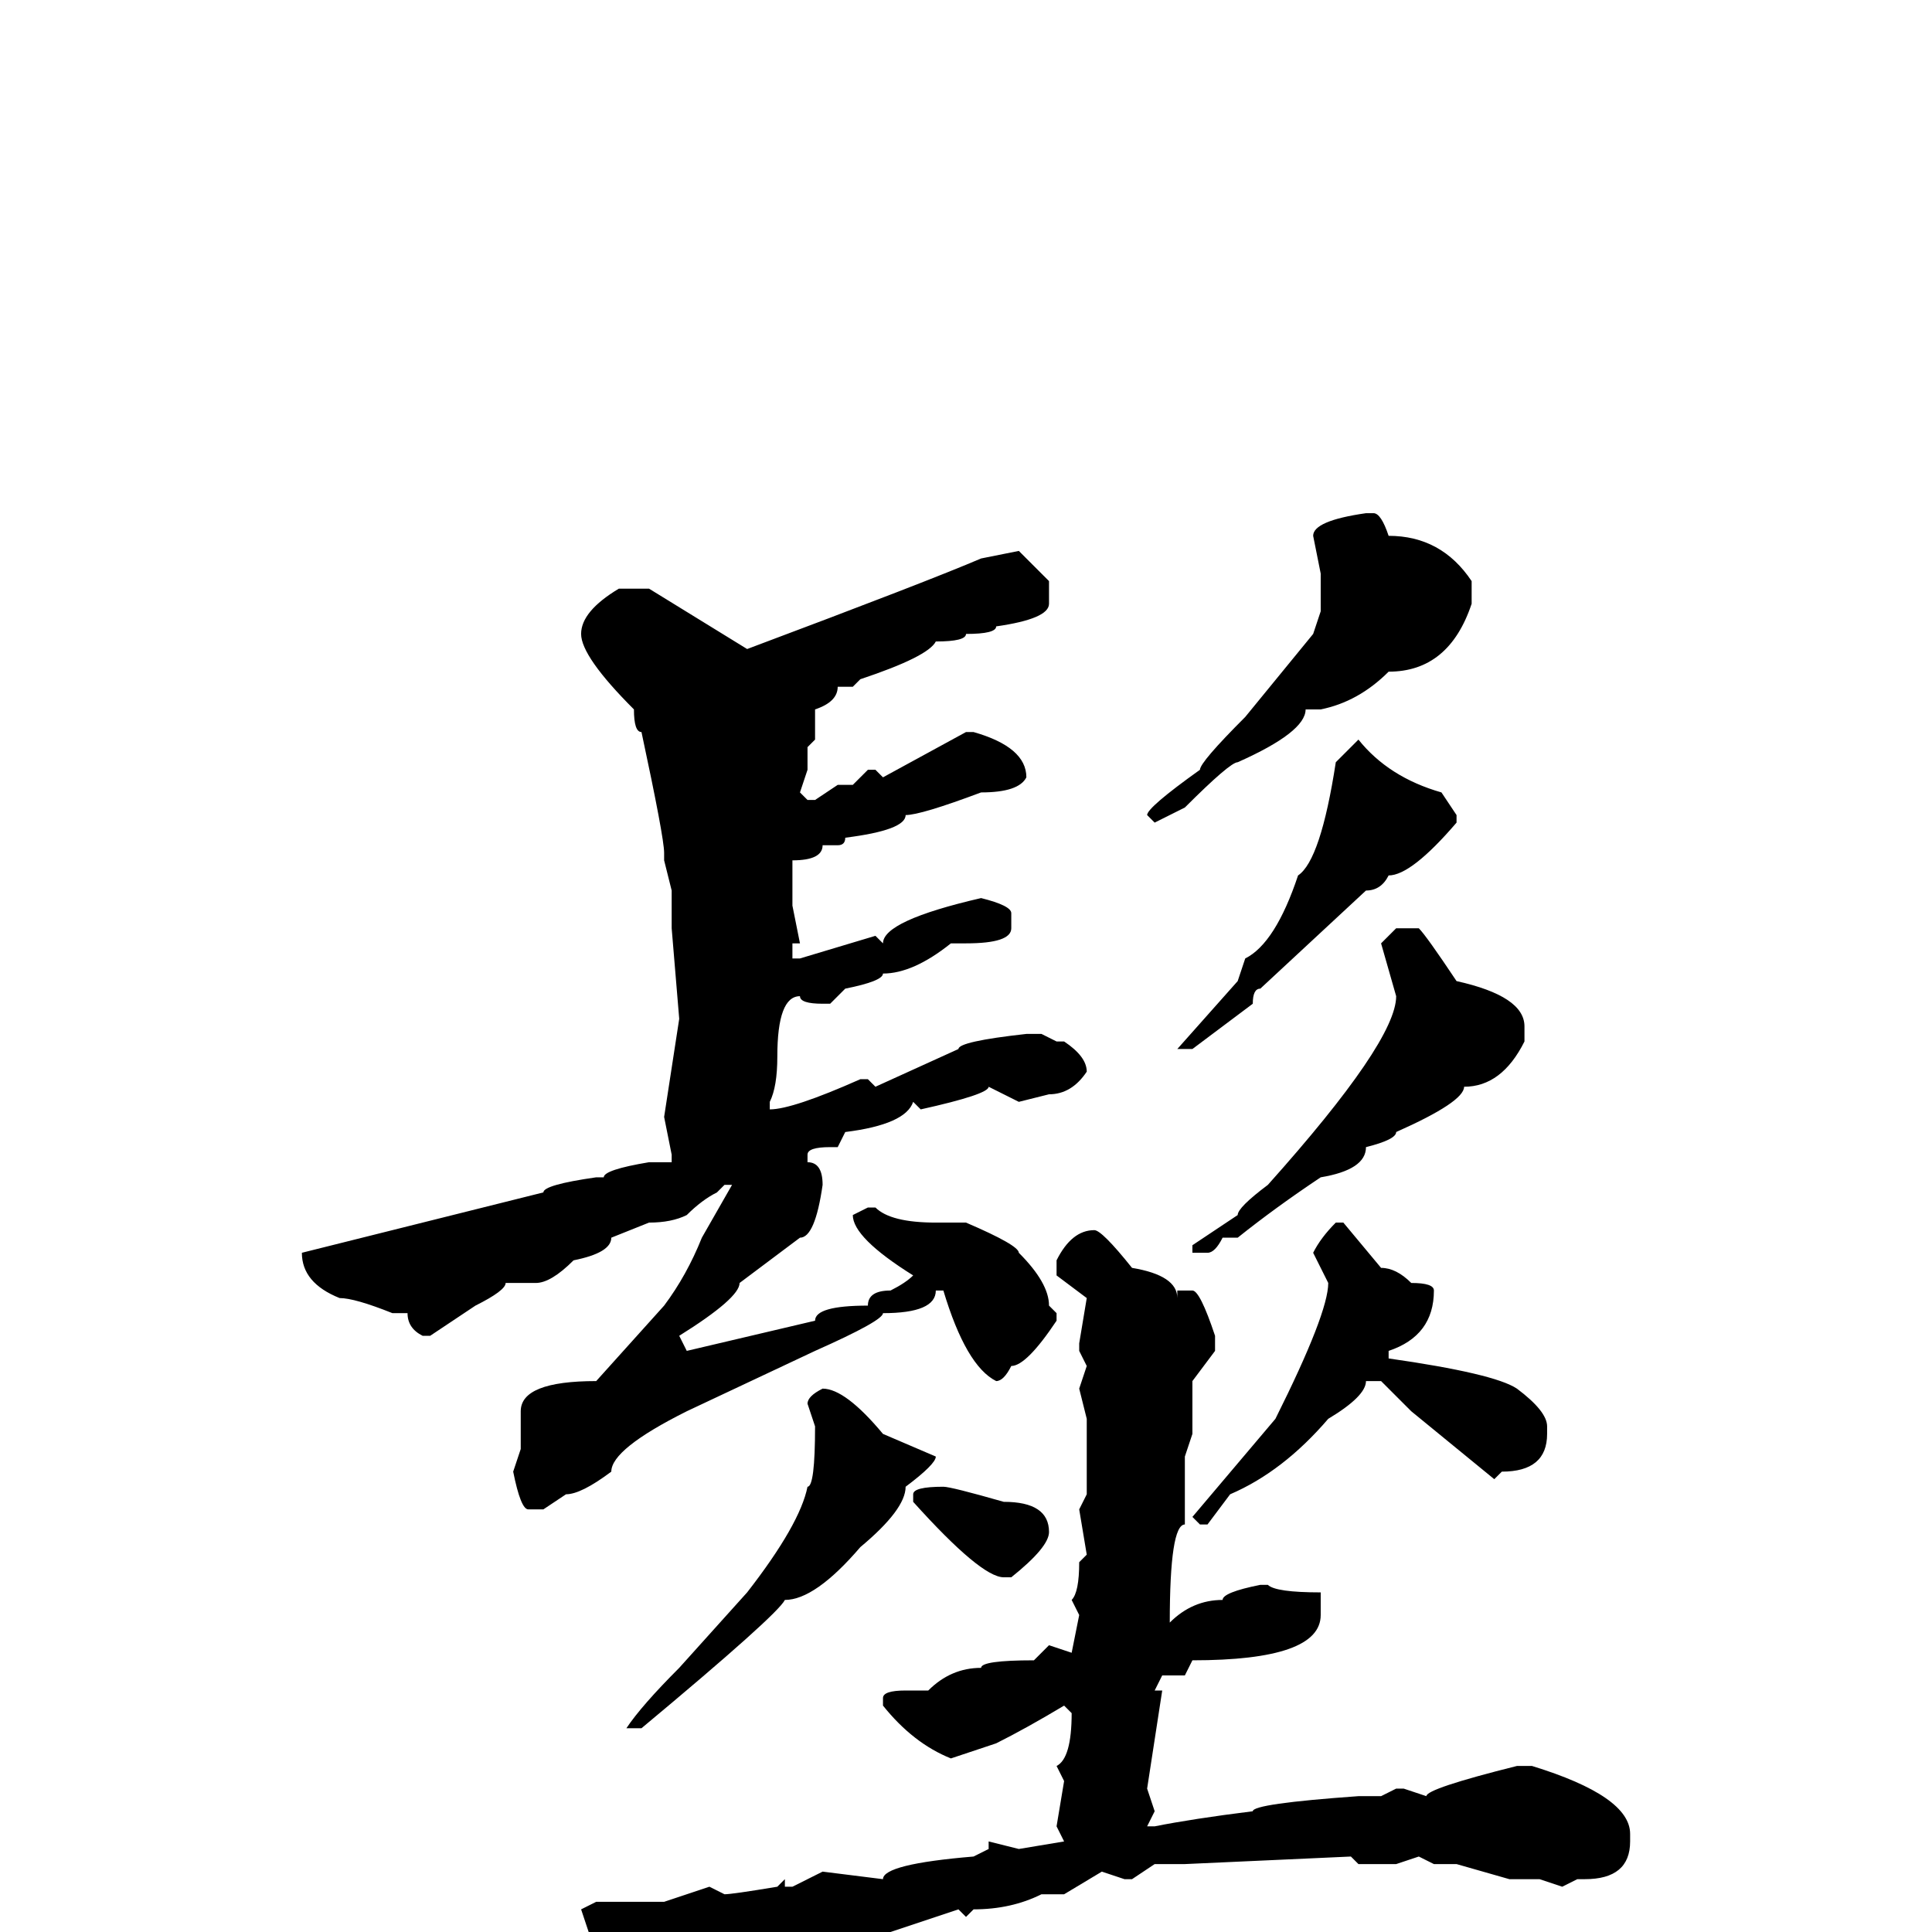 <svg xmlns="http://www.w3.org/2000/svg" viewBox="0 -256 256 256">
	<path fill="#000000" d="M181 -188H182Q183 -188 184 -185Q191 -185 195 -179V-176Q192 -167 184 -167Q180 -163 175 -162H173Q173 -159 164 -155Q163 -155 157 -149L153 -147L152 -148Q152 -149 159 -154Q159 -155 165 -161L174 -172L175 -175V-180L174 -185Q174 -187 181 -188ZM135 -183L139 -179V-176Q139 -174 132 -173Q132 -172 128 -172Q128 -171 124 -171Q123 -169 114 -166L113 -165H111Q111 -163 108 -162V-160V-159V-158L107 -157V-154L106 -151L107 -150H108L111 -152H112H113L115 -154H116L117 -153L128 -159H129Q136 -157 136 -153Q135 -151 130 -151Q122 -148 120 -148Q120 -146 112 -145Q112 -144 111 -144H109Q109 -142 105 -142V-136L106 -131H105V-129H106L116 -132L117 -131Q117 -134 130 -137Q134 -136 134 -135V-133Q134 -131 128 -131H126Q121 -127 117 -127Q117 -126 112 -125L110 -123H109Q106 -123 106 -124Q103 -124 103 -116Q103 -112 102 -110V-109Q105 -109 114 -113H115L116 -112L127 -117Q127 -118 136 -119H138L140 -118H141Q144 -116 144 -114Q142 -111 139 -111L135 -110L131 -112Q131 -111 122 -109L121 -110Q120 -107 112 -106L111 -104H110Q107 -104 107 -103V-102Q109 -102 109 -99Q108 -92 106 -92L98 -86Q98 -84 90 -79L91 -77L108 -81Q108 -83 115 -83Q115 -85 118 -85Q120 -86 121 -87Q113 -92 113 -95L115 -96H116Q118 -94 124 -94H128Q135 -91 135 -90Q139 -86 139 -83L140 -82V-81Q136 -75 134 -75Q133 -73 132 -73Q128 -75 125 -85H124Q124 -82 117 -82Q117 -81 108 -77L91 -69Q81 -64 81 -61Q77 -58 75 -58L72 -56H70Q69 -56 68 -61L69 -64V-69Q69 -73 79 -73L88 -83Q91 -87 93 -92L97 -99H96L95 -98Q93 -97 91 -95Q89 -94 86 -94L81 -92Q81 -90 76 -89Q73 -86 71 -86H67Q67 -85 63 -83L57 -79H56Q54 -80 54 -82H52Q47 -84 45 -84Q40 -86 40 -90L72 -98Q72 -99 79 -100H80Q80 -101 86 -102H89V-103L88 -108L90 -121L89 -133V-138L88 -142V-143Q88 -145 85 -159Q84 -159 84 -162Q77 -169 77 -172Q77 -175 82 -178H86L99 -170Q123 -179 130 -182ZM180 -158Q184 -153 191 -151L193 -148V-147Q187 -140 184 -140Q183 -138 181 -138L167 -125Q166 -125 166 -123L158 -117H156L164 -126L165 -129Q169 -131 172 -140Q175 -142 177 -155ZM185 -133H188Q189 -132 193 -126Q202 -124 202 -120V-118Q199 -112 194 -112Q194 -110 185 -106Q185 -105 181 -104Q181 -101 175 -100Q169 -96 164 -92H162Q161 -90 160 -90H159H158V-91L164 -95Q164 -96 168 -99Q185 -118 185 -124L183 -131ZM177 -94H178L183 -88Q185 -88 187 -86Q190 -86 190 -85Q190 -79 184 -77V-76Q198 -74 201 -72Q205 -69 205 -67V-66Q205 -61 199 -61L198 -60L187 -69L183 -73H181Q181 -71 176 -68Q170 -61 163 -58L160 -54H159L158 -55L169 -68Q176 -82 176 -86L174 -90Q175 -92 177 -94ZM145 -93Q146 -93 150 -88Q156 -87 156 -84V-85H158Q159 -85 161 -79V-77L158 -73V-66L157 -63V-59V-58V-55V-54Q155 -54 155 -41Q158 -44 162 -44Q162 -45 167 -46H168Q169 -45 175 -45V-44V-42Q175 -36 158 -36L157 -34H155H154L153 -32H154L152 -19L153 -16L152 -14H153Q158 -15 166 -16Q166 -17 180 -18H181H183L185 -19H186L189 -18Q189 -19 201 -22H203Q216 -18 216 -13V-12Q216 -7 210 -7H209L207 -6L204 -7H200L193 -9H190L188 -10L185 -9H180L179 -10L157 -9H153L150 -7H149L146 -8L141 -5H138Q134 -3 129 -3L128 -2L127 -3L112 2Q108 4 98 7Q94 10 89 12Q78 3 78 0L77 -3L79 -4H88L94 -6L96 -5Q97 -5 103 -6L104 -7V-6H105L109 -8L117 -7Q117 -9 129 -10L131 -11V-12L135 -11L141 -12L140 -14L141 -20L140 -22Q142 -23 142 -29L141 -30Q136 -27 132 -25L126 -23Q121 -25 117 -30V-31Q117 -32 120 -32H123Q126 -35 130 -35Q130 -36 137 -36L139 -38L142 -37L143 -42L142 -44Q143 -45 143 -49L144 -50L143 -56L144 -58V-61V-63V-67V-68L143 -72L144 -75L143 -77H144H143V-78L144 -84L140 -87V-89Q142 -93 145 -93ZM109 -72Q112 -72 117 -66L124 -63Q124 -62 120 -59Q120 -56 114 -51Q108 -44 104 -44Q103 -42 85 -27H84H83Q85 -30 90 -35L99 -45Q106 -54 107 -59Q108 -59 108 -67L107 -70Q107 -71 109 -72ZM125 -59Q126 -59 133 -57Q139 -57 139 -53Q139 -51 134 -47H133Q130 -47 121 -57V-58Q121 -59 125 -59Z"/>
</svg>